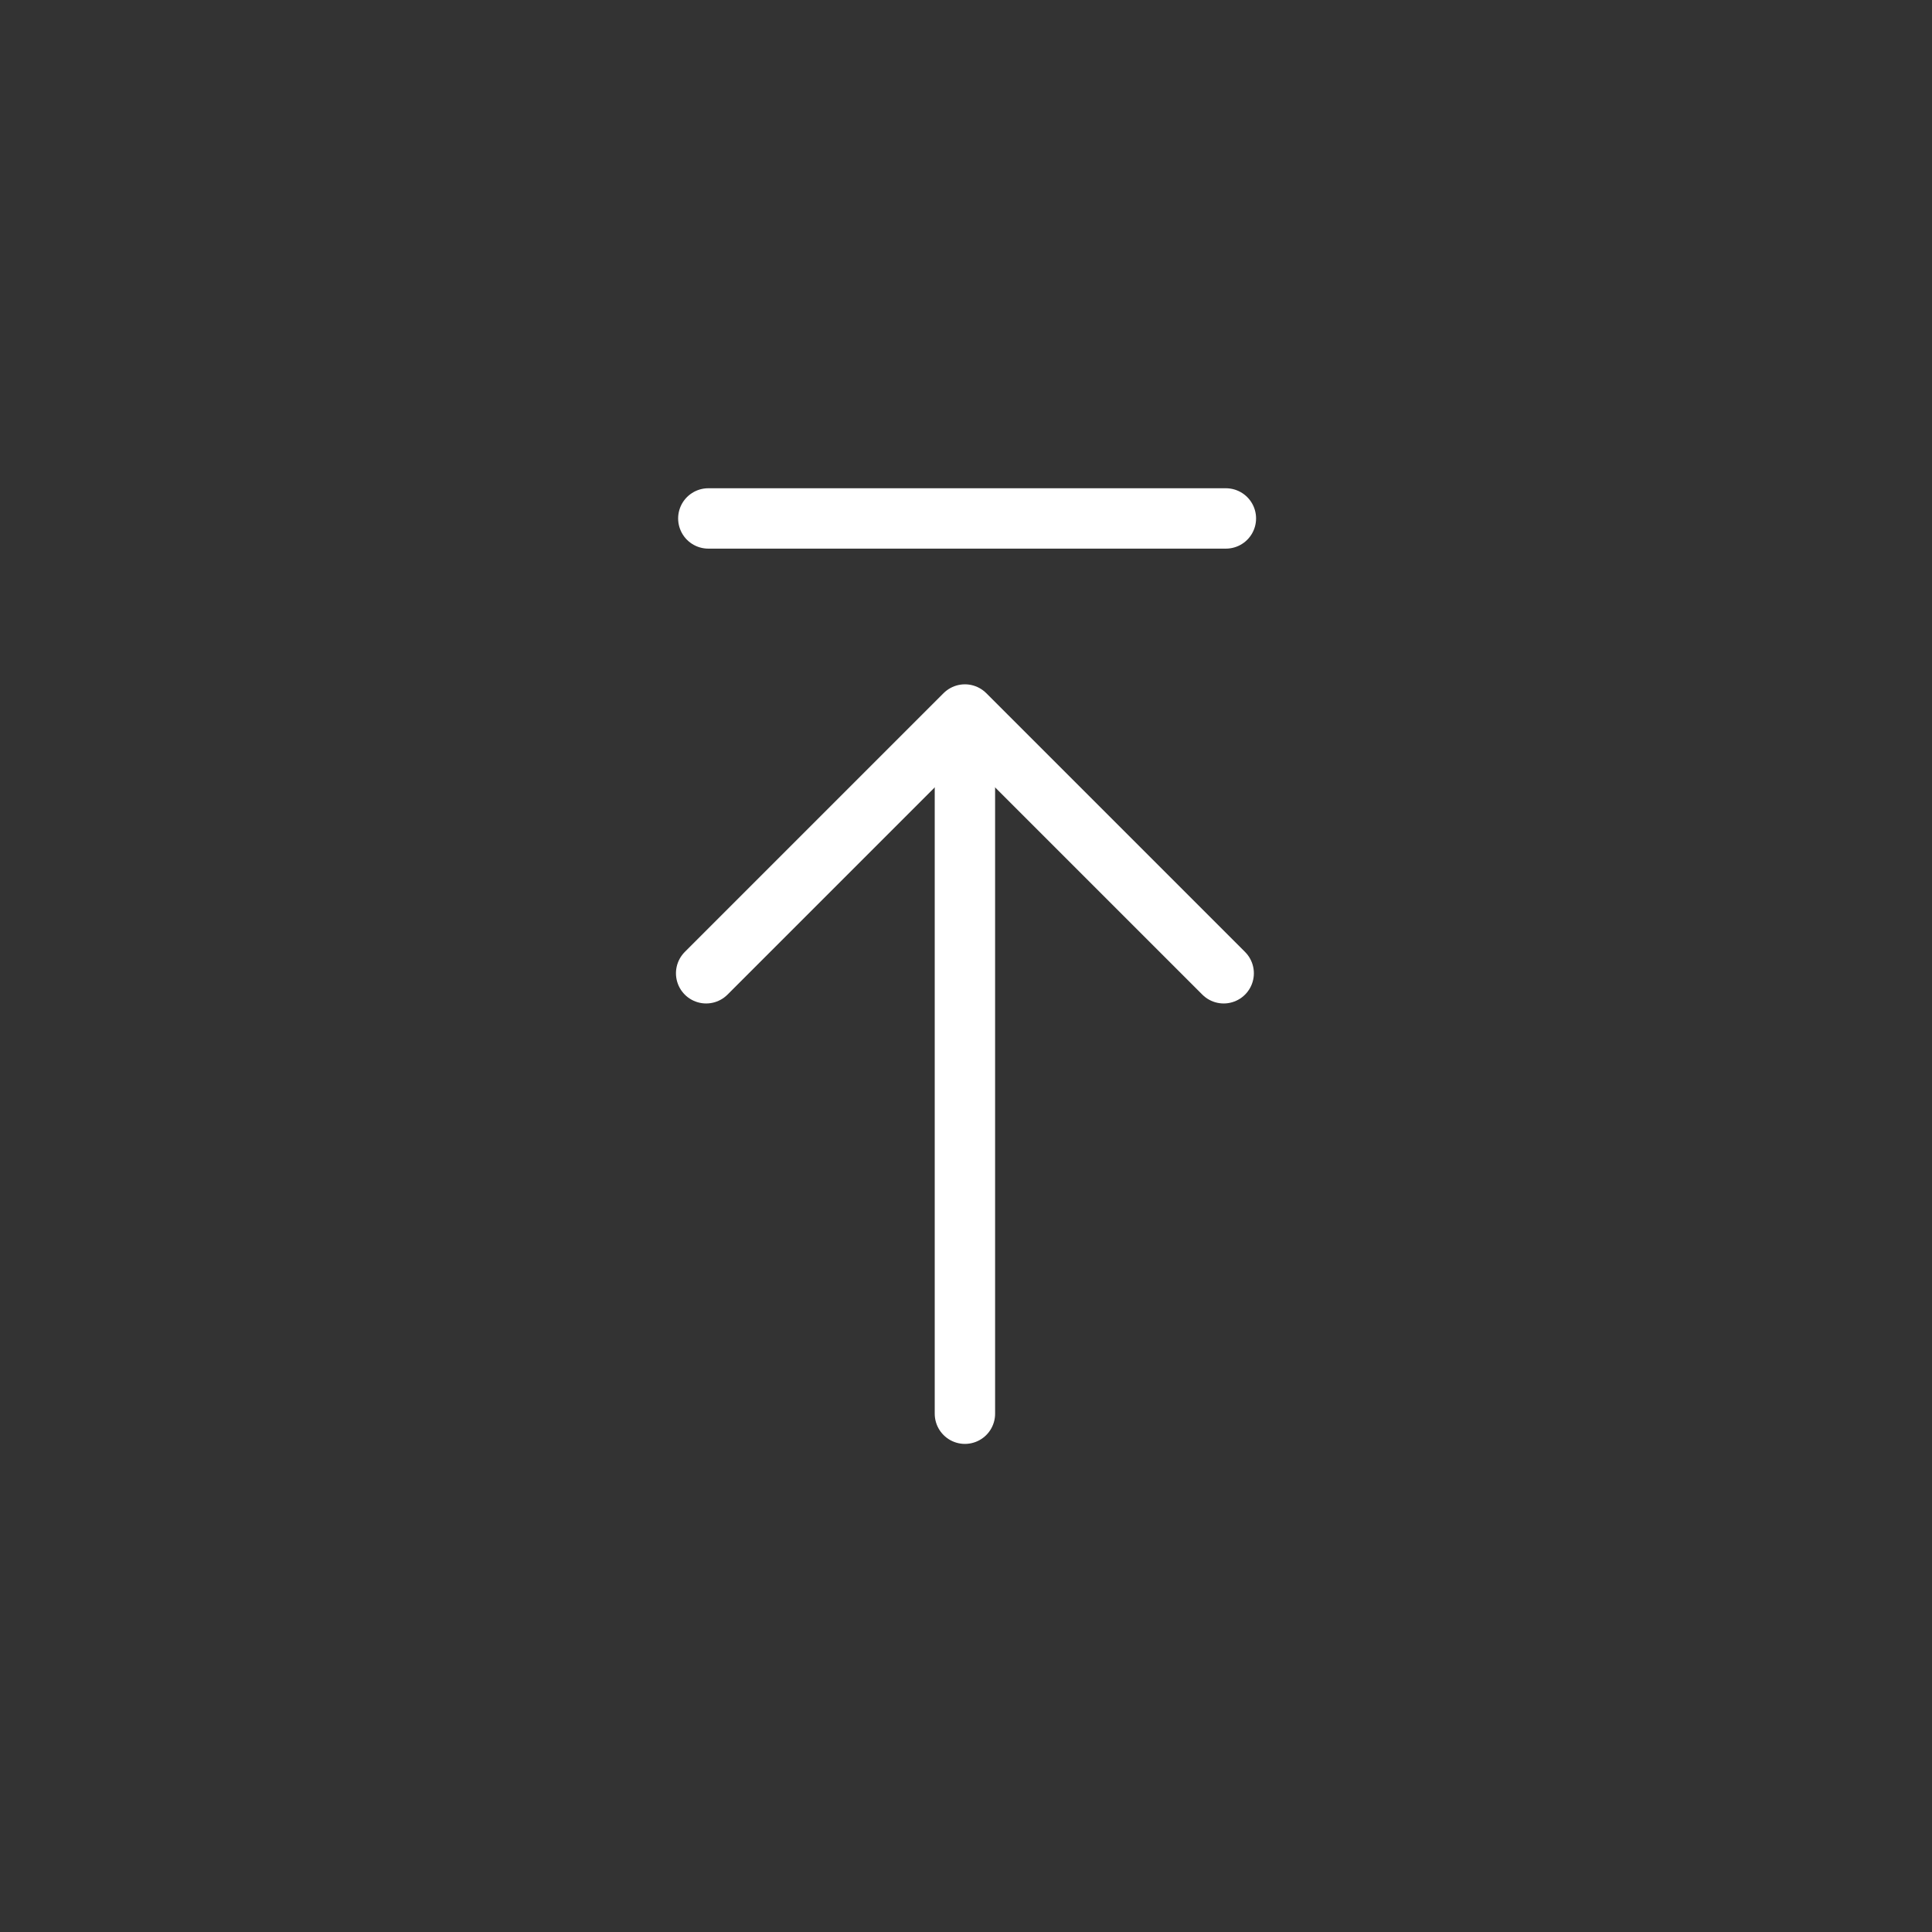 <svg xmlns="http://www.w3.org/2000/svg" width="64" height="64" viewBox="0 0 64 64">
  <rect x="0" y="0" width="64" height="64" fill="#333333" stroke="none"/>
  <g id="그룹_19585" data-name="그룹 19585" transform="translate(-1494 -974)">
    <rect id="사각형_24365" data-name="사각형 24365" width="64" height="64" rx="32" transform="translate(1494 974)" fill="none"/>
    <g id="그룹_19594" data-name="그룹 19594" transform="translate(-216.536 23.197)">
      <g id="그룹_19594-2" data-name="그룹 19594" transform="translate(1.428 0.929)">
        <path id="패스_8502" data-name="패스 8502" d="M1519.75,1002.173l8.572-8.572,8.572,8.572" transform="translate(212.75 -20.058)" fill="none" stroke="#fff" stroke-linecap="round" stroke-linejoin="round" stroke-width="2"/>
        <path id="패스_8503" data-name="패스 8503" d="M-5370,3176.909V3198.9" transform="translate(7111.072 -2202.195)" fill="none" stroke="#fff" stroke-linecap="round" stroke-width="2"/>
      </g>
      <path id="패스_8504" data-name="패스 8504" d="M-5379.91,3167.977h17.145" transform="translate(7113.91 -2200)" fill="none" stroke="#fff" stroke-linecap="round" stroke-width="2"/>
    </g>
  </g>
</svg>
